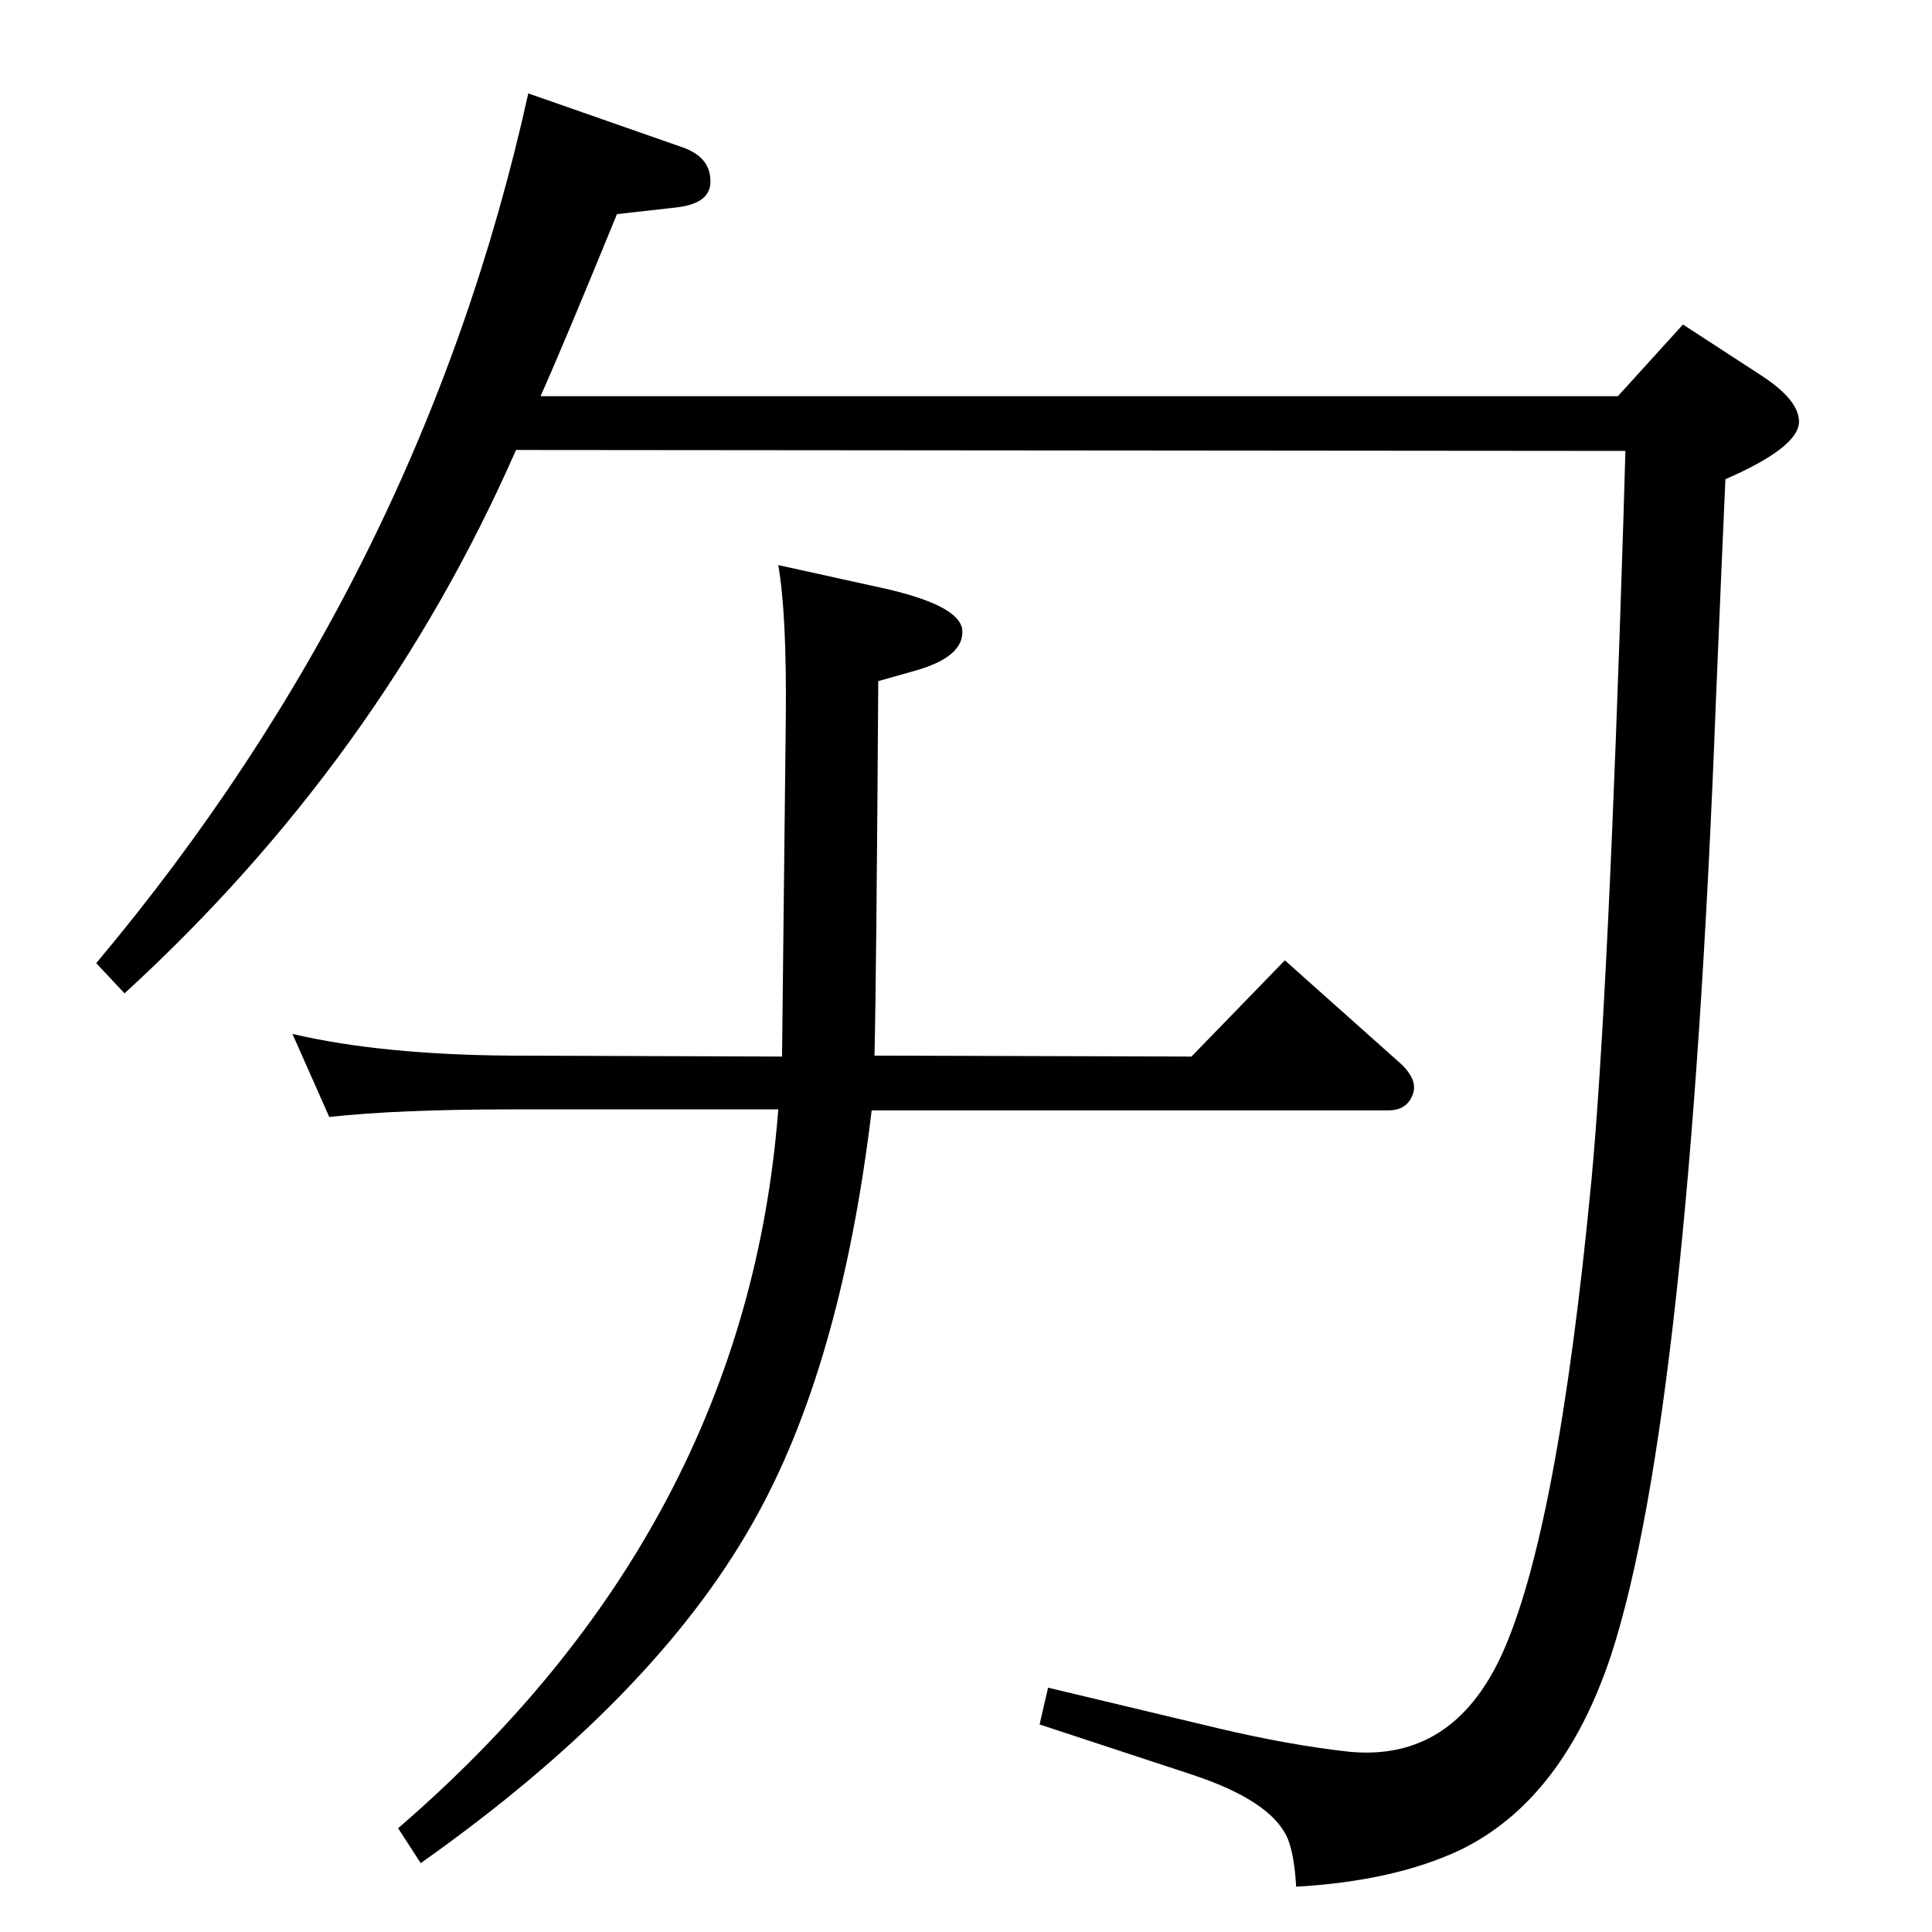 <?xml version="1.0" standalone="no"?>
<!DOCTYPE svg PUBLIC "-//W3C//DTD SVG 1.1//EN" "http://www.w3.org/Graphics/SVG/1.1/DTD/svg11.dtd" >
<svg xmlns="http://www.w3.org/2000/svg" xmlns:xlink="http://www.w3.org/1999/xlink" version="1.1" viewBox="0 0 2048 2048">
  <g transform="matrix(1 0 0 -1 0 2048)">
   <path fill="currentColor"
d="M927 929l336 -1l99 102l120 -107q21 -18 16 -34q-6 -18 -26 -18h-548q-33 -275 -127 -439q-105 -185 -351 -359l-24 37q369 318 403 762h-284q-118 0 -192 -8l-39 88q94 -22 231 -23l288 -1l4 361q1 108 -8 160l109 -24q82 -18 86 -44q3 -29 -50 -44l-39 -11
q-2 -312 -4 -397zM547 1571q-144 -328 -415 -576l-30 32q345 411 458 922l163 -57q29 -10 30 -34q2 -26 -37 -30l-62 -7q-56 -137 -81 -193h1142l69 76l83 -54q40 -26 40 -49q0 -27 -78 -61q-3 -65 -10 -233q-29 -760 -111 -1013q-51 -154 -160 -207q-70 -33 -174 -39
q-2 34 -9 51q-17 40 -102 68l-161 53l9 39l180 -43q76 -18 140 -25q108 -10 160 101q60 129 96 505q18 192 34 705l2 68z" />
  </g>

</svg>
